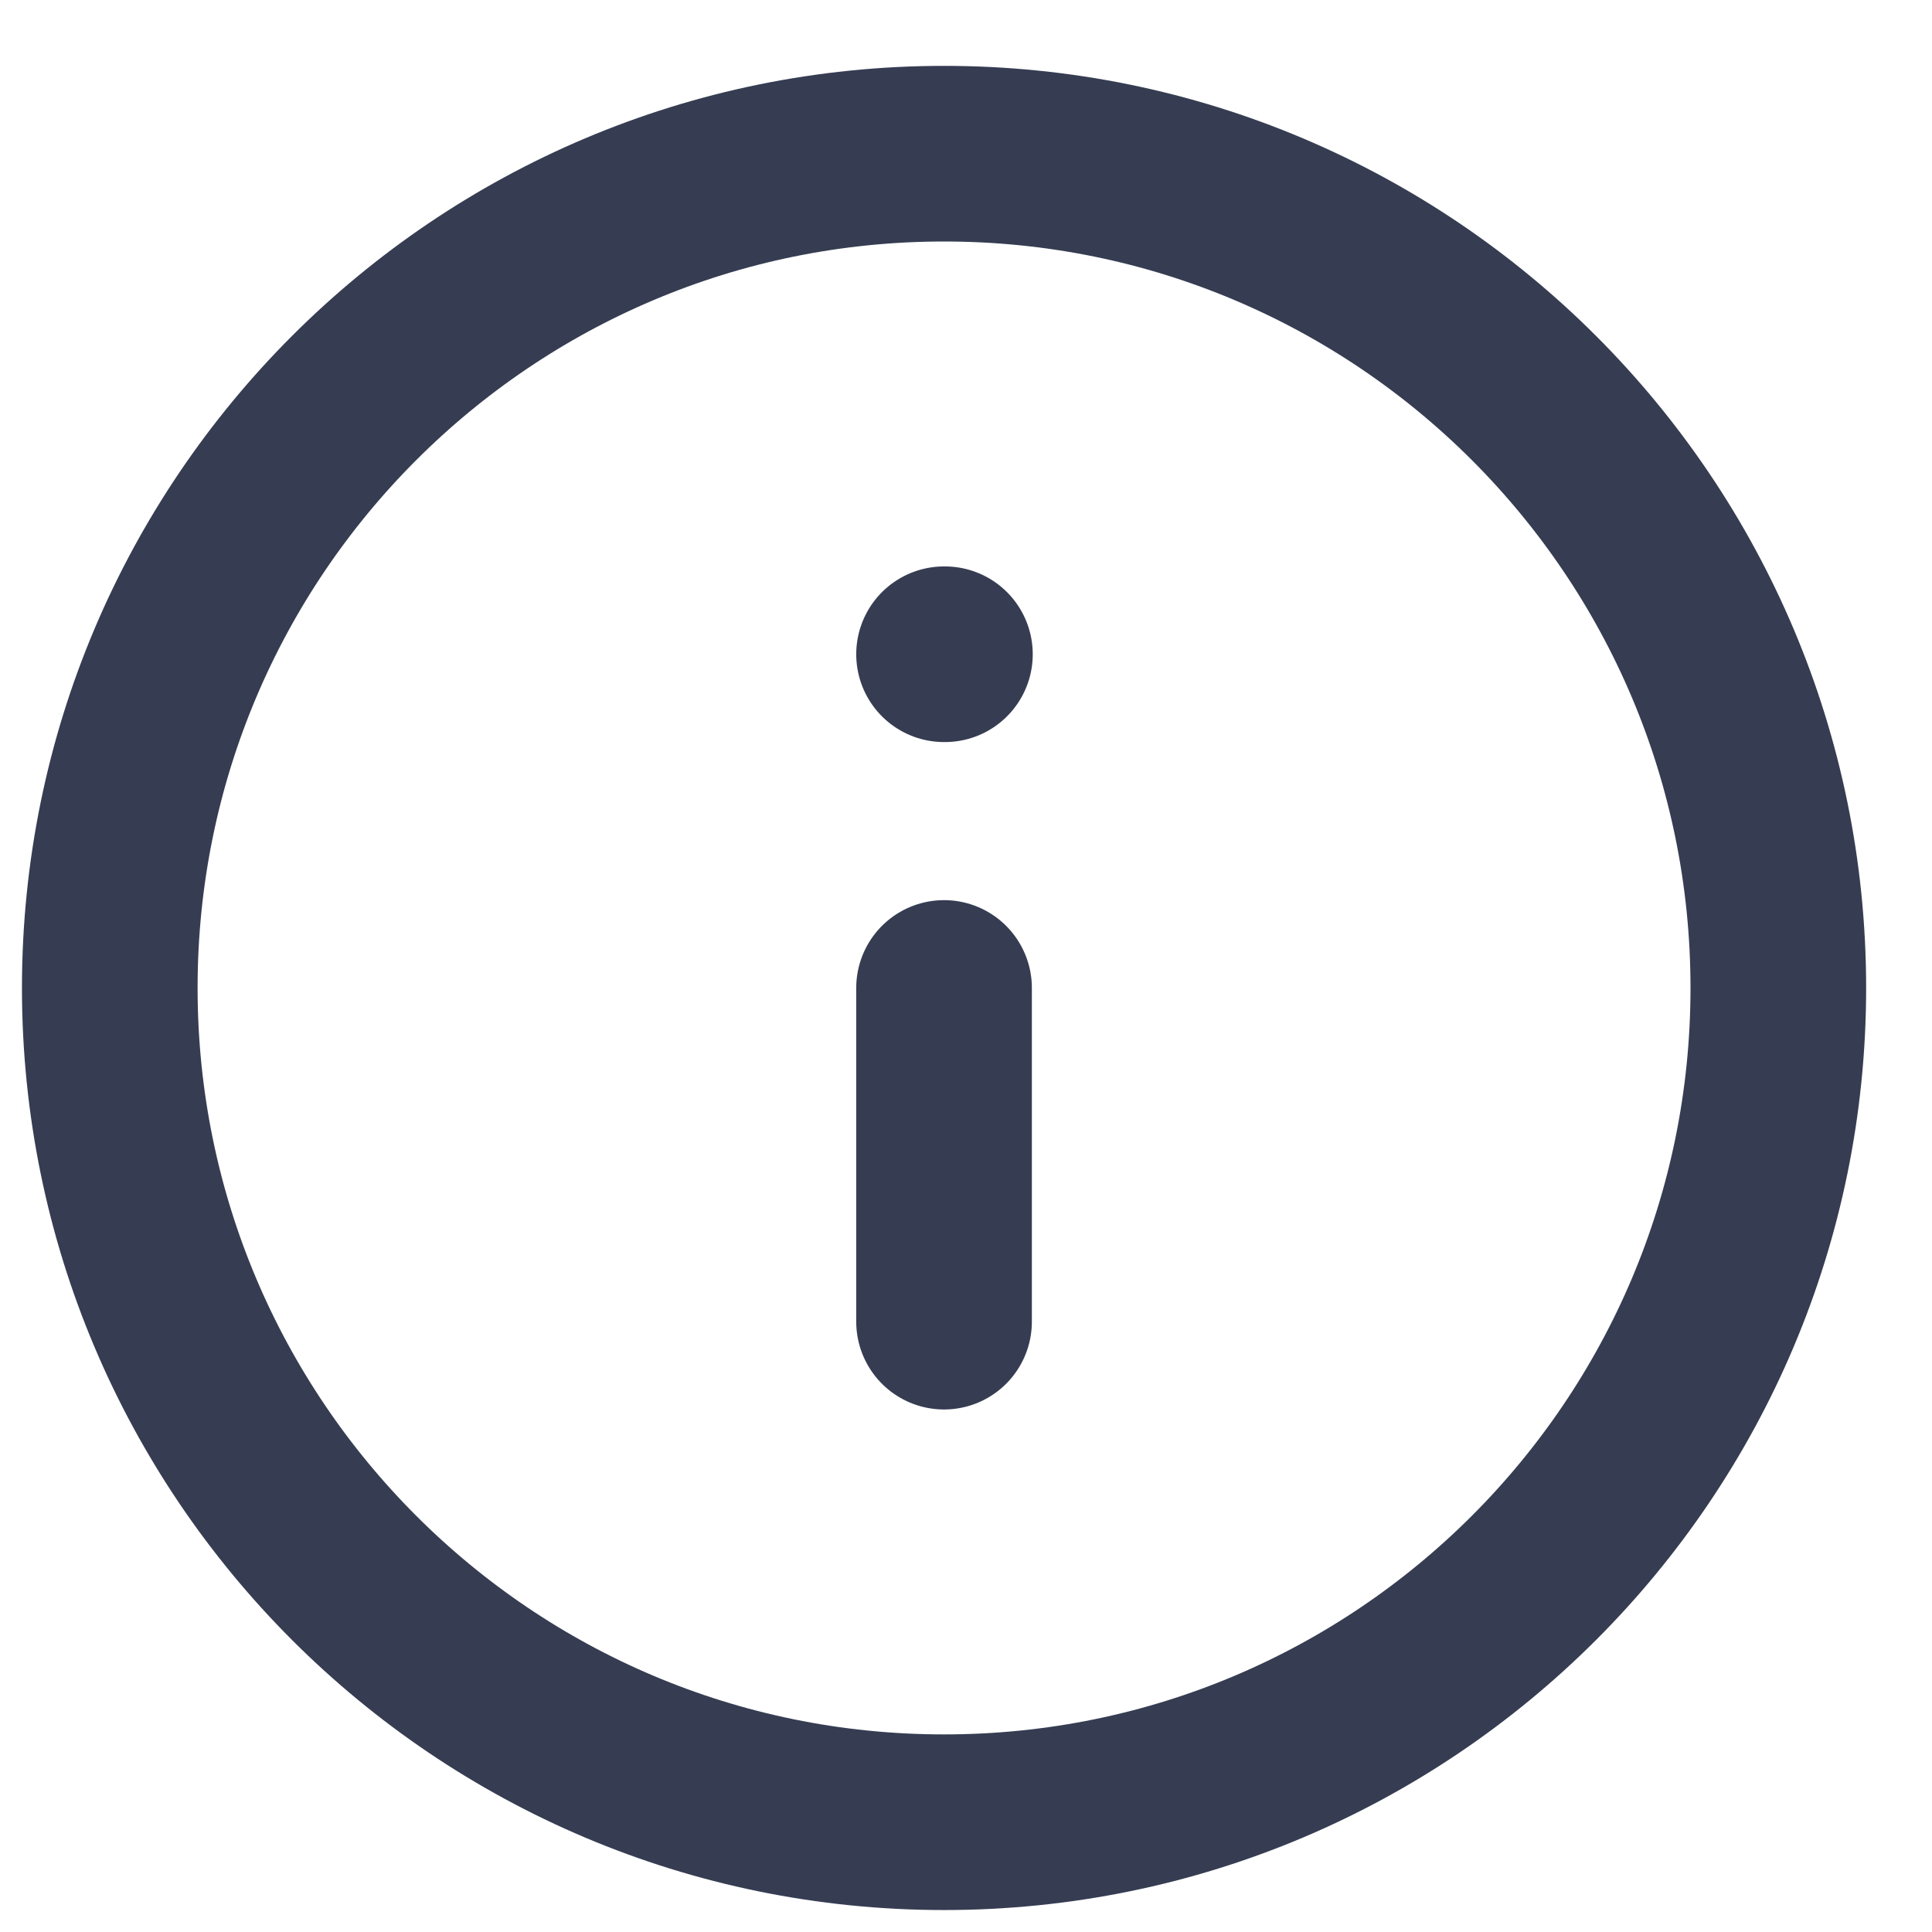 <svg width="22" height="22" viewBox="0 0 22 22" fill="none" xmlns="http://www.w3.org/2000/svg">
<path d="M10.75 20.75C15.997 20.75 20.25 16.497 20.25 11.25C20.25 6.003 15.997 1.75 10.75 1.75C5.503 1.75 1.25 6.003 1.25 11.25C1.25 16.497 5.503 20.75 10.75 20.75Z" stroke="#363D52" stroke-width="2" stroke-linecap="round" stroke-linejoin="round"/>
<path d="M10.75 15.05V11.25" stroke="#363D52" stroke-width="2" stroke-linecap="round" stroke-linejoin="round"/>
<path d="M10.75 7.45H10.76" stroke="#363D52" stroke-width="2" stroke-linecap="round" stroke-linejoin="round"/>
</svg>
